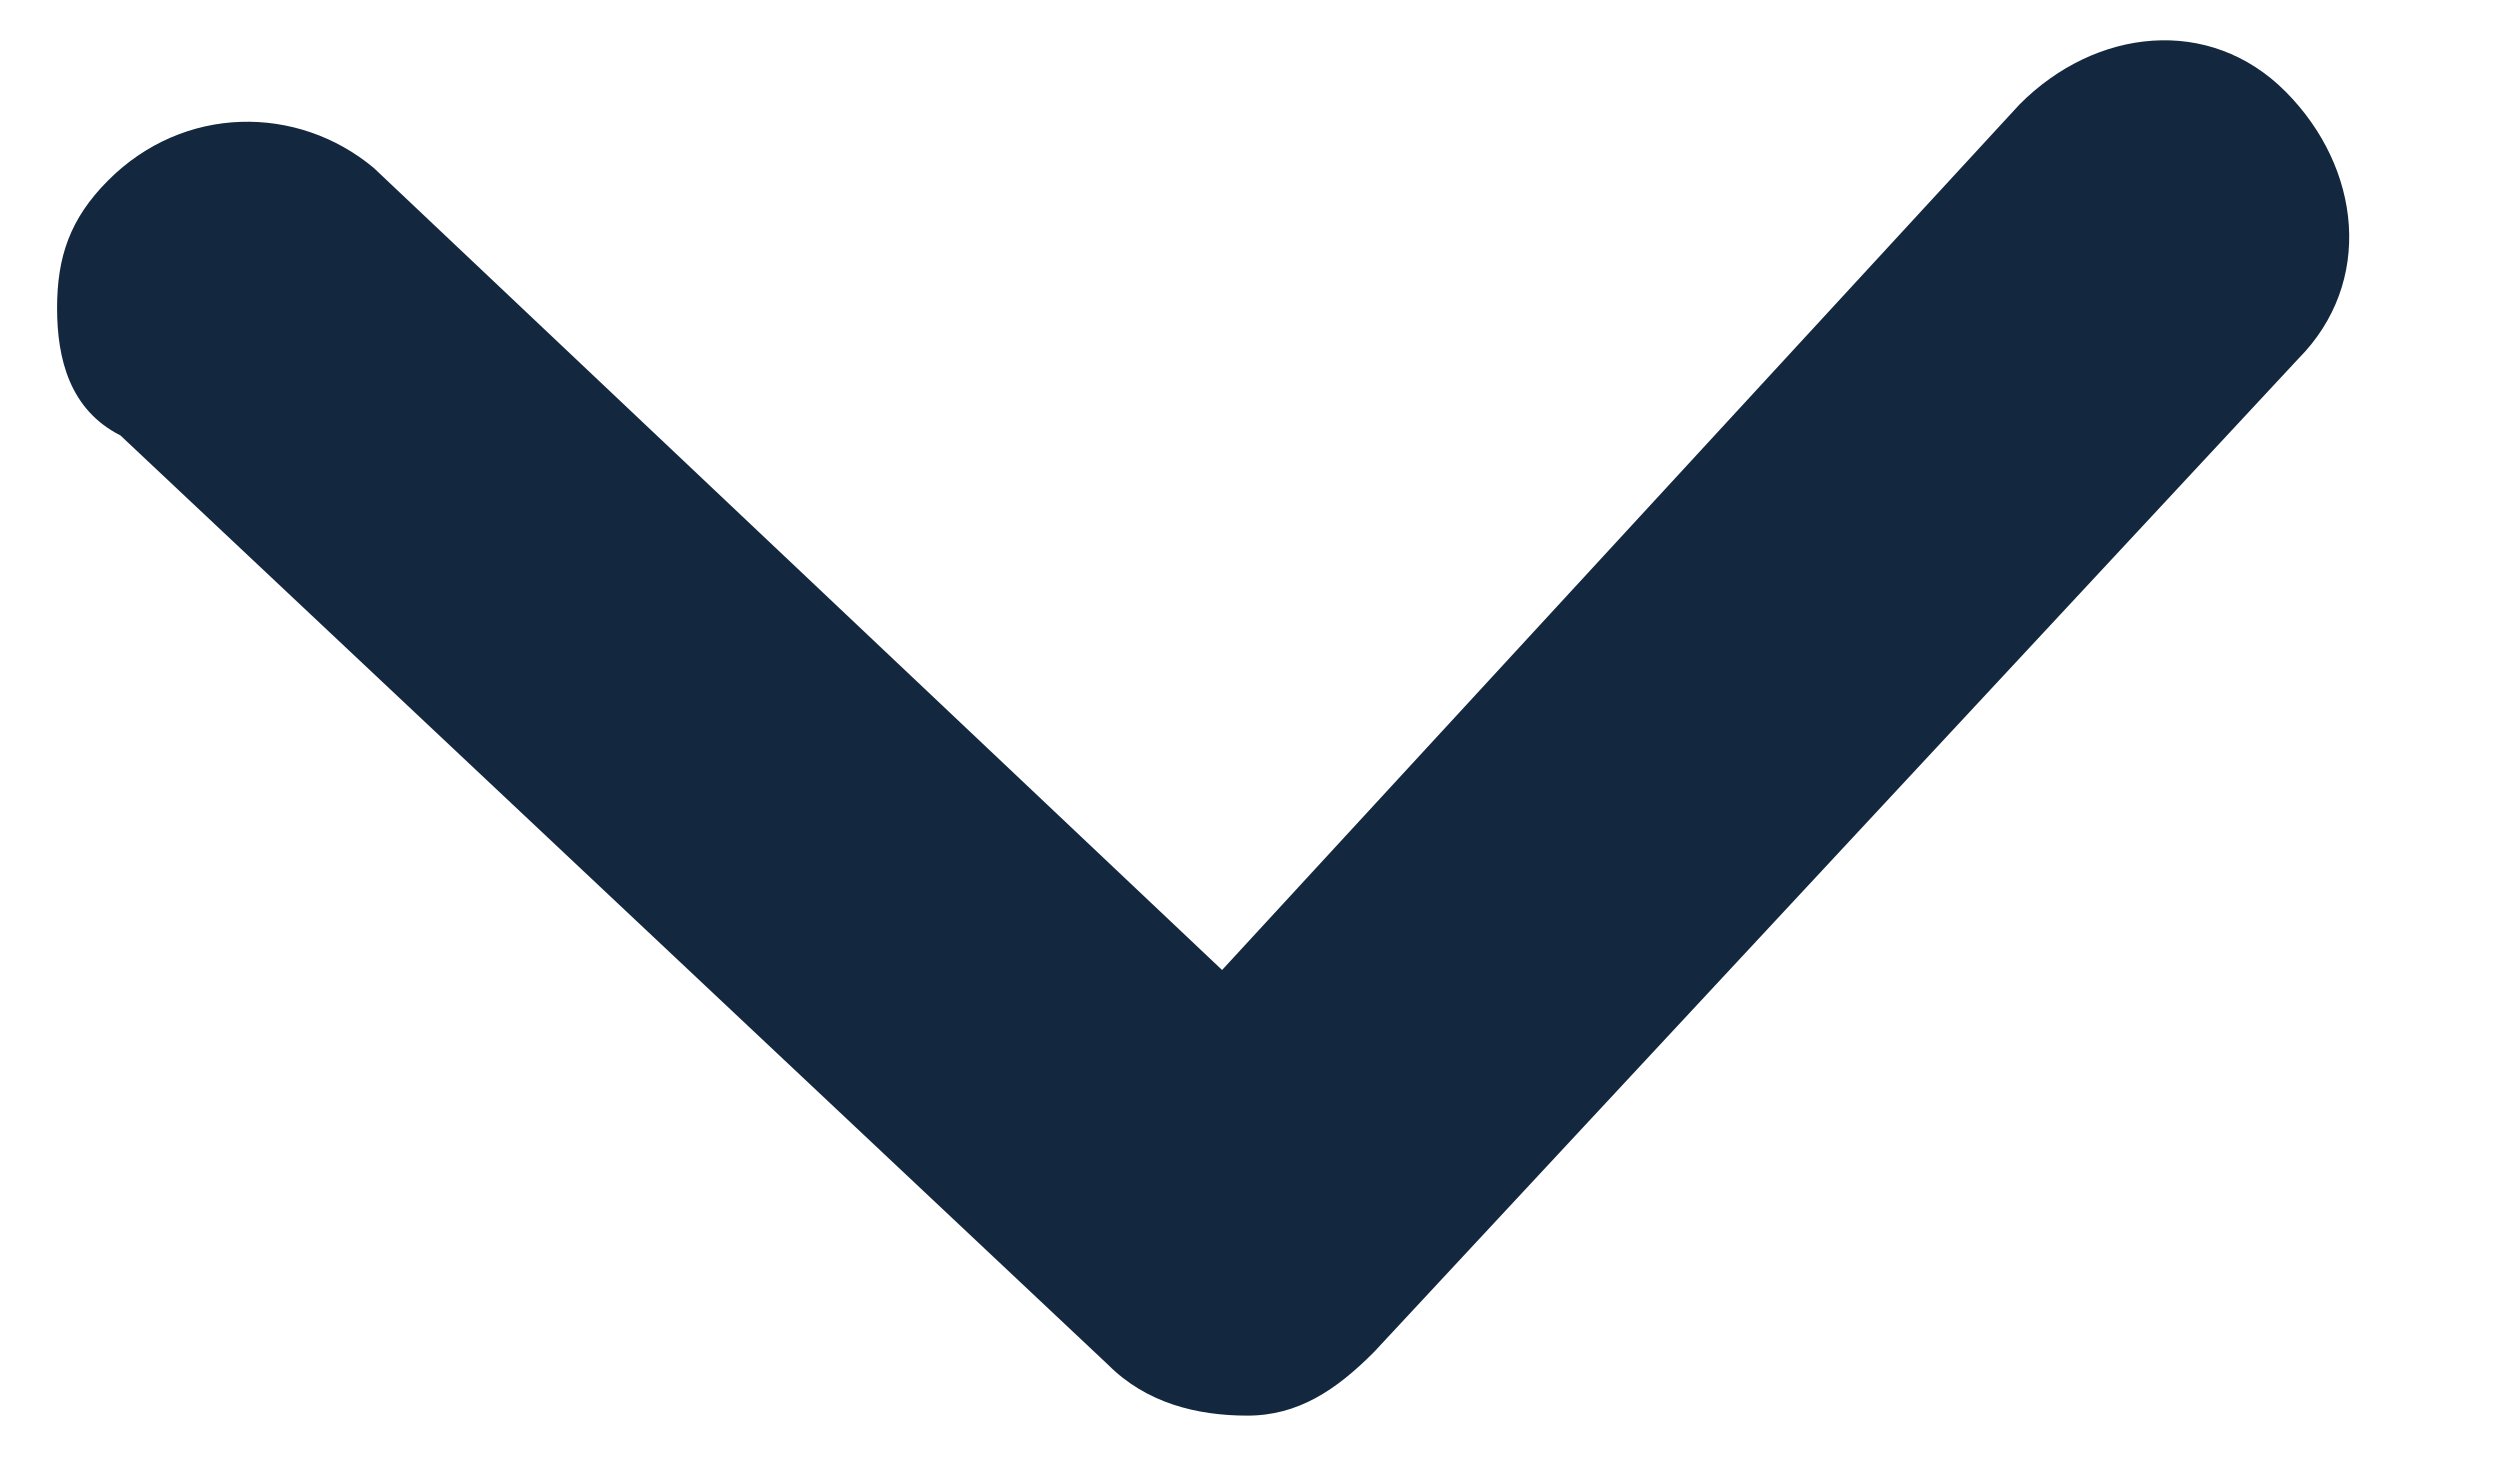 <svg width="12" height="7" viewBox="0 0 12 7" fill="none" xmlns="http://www.w3.org/2000/svg">
<path d="M0.274 1.479C0.274 1.234 0.335 1.051 0.518 0.867C0.882 0.501 1.429 0.501 1.794 0.806L5.866 4.656L9.694 0.501C10.059 0.134 10.606 0.073 10.971 0.44C11.335 0.806 11.396 1.356 11.031 1.723L6.595 6.49C6.413 6.673 6.23 6.795 5.987 6.795C5.744 6.795 5.501 6.734 5.319 6.551L0.578 2.09C0.335 1.967 0.274 1.723 0.274 1.479Z" fill="#13273F"/>
</svg>
